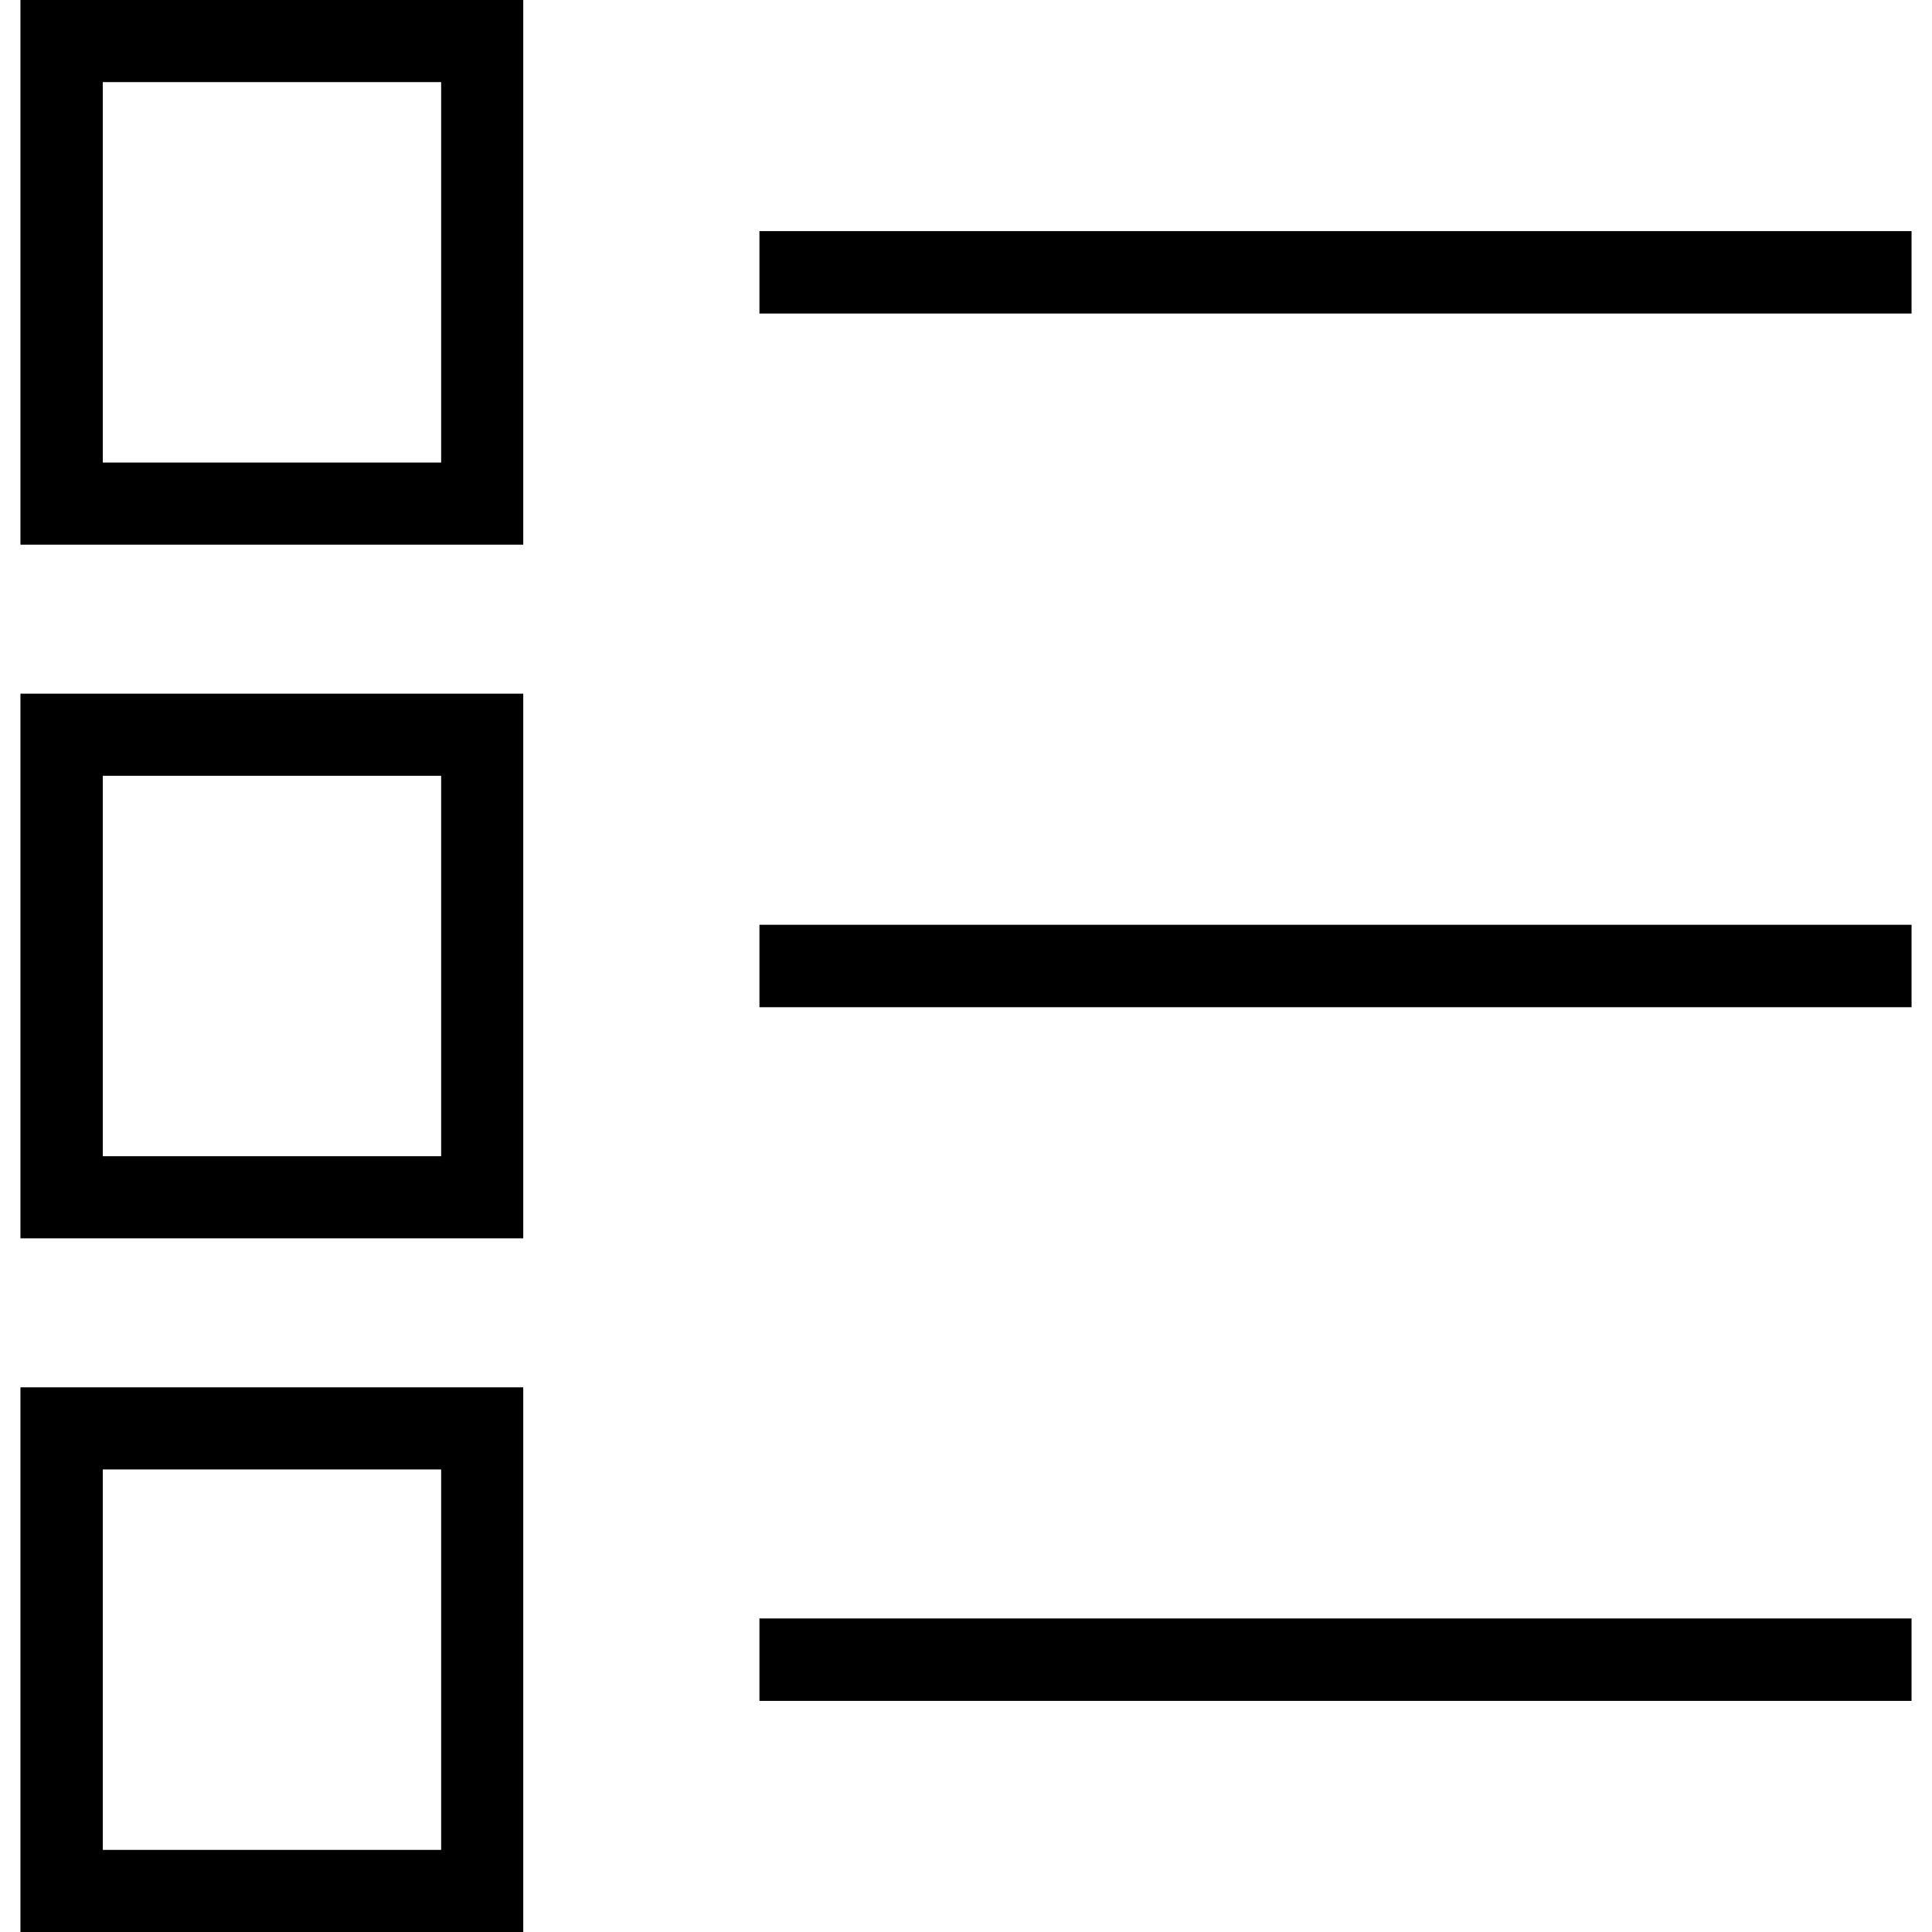 <svg xmlns="http://www.w3.org/2000/svg" width="32" height="32" viewBox="0 0 24 24">
    <path d="M6.5 6.766L.254 6.766.254 0 6.5 0zM1.277 5.746L5.48 5.746 5.48 1.02 1.277 1.02zM6.5 15.383L.254 15.383.254 8.617 6.5 8.617zM1.277 14.363L5.48 14.363 5.48 9.637 1.277 9.637zM6.5 24L.254 24 .254 17.234 6.5 17.234zM1.277 22.98L5.48 22.98 5.48 18.254 1.277 18.254zM9.434 2.871L23.746 2.871 23.746 3.895 9.434 3.895zM9.434 11.488L23.746 11.488 23.746 12.512 9.434 12.512zM9.434 20.105L23.746 20.105 23.746 21.129 9.434 21.129zM9.434 20.105"/>
</svg>

